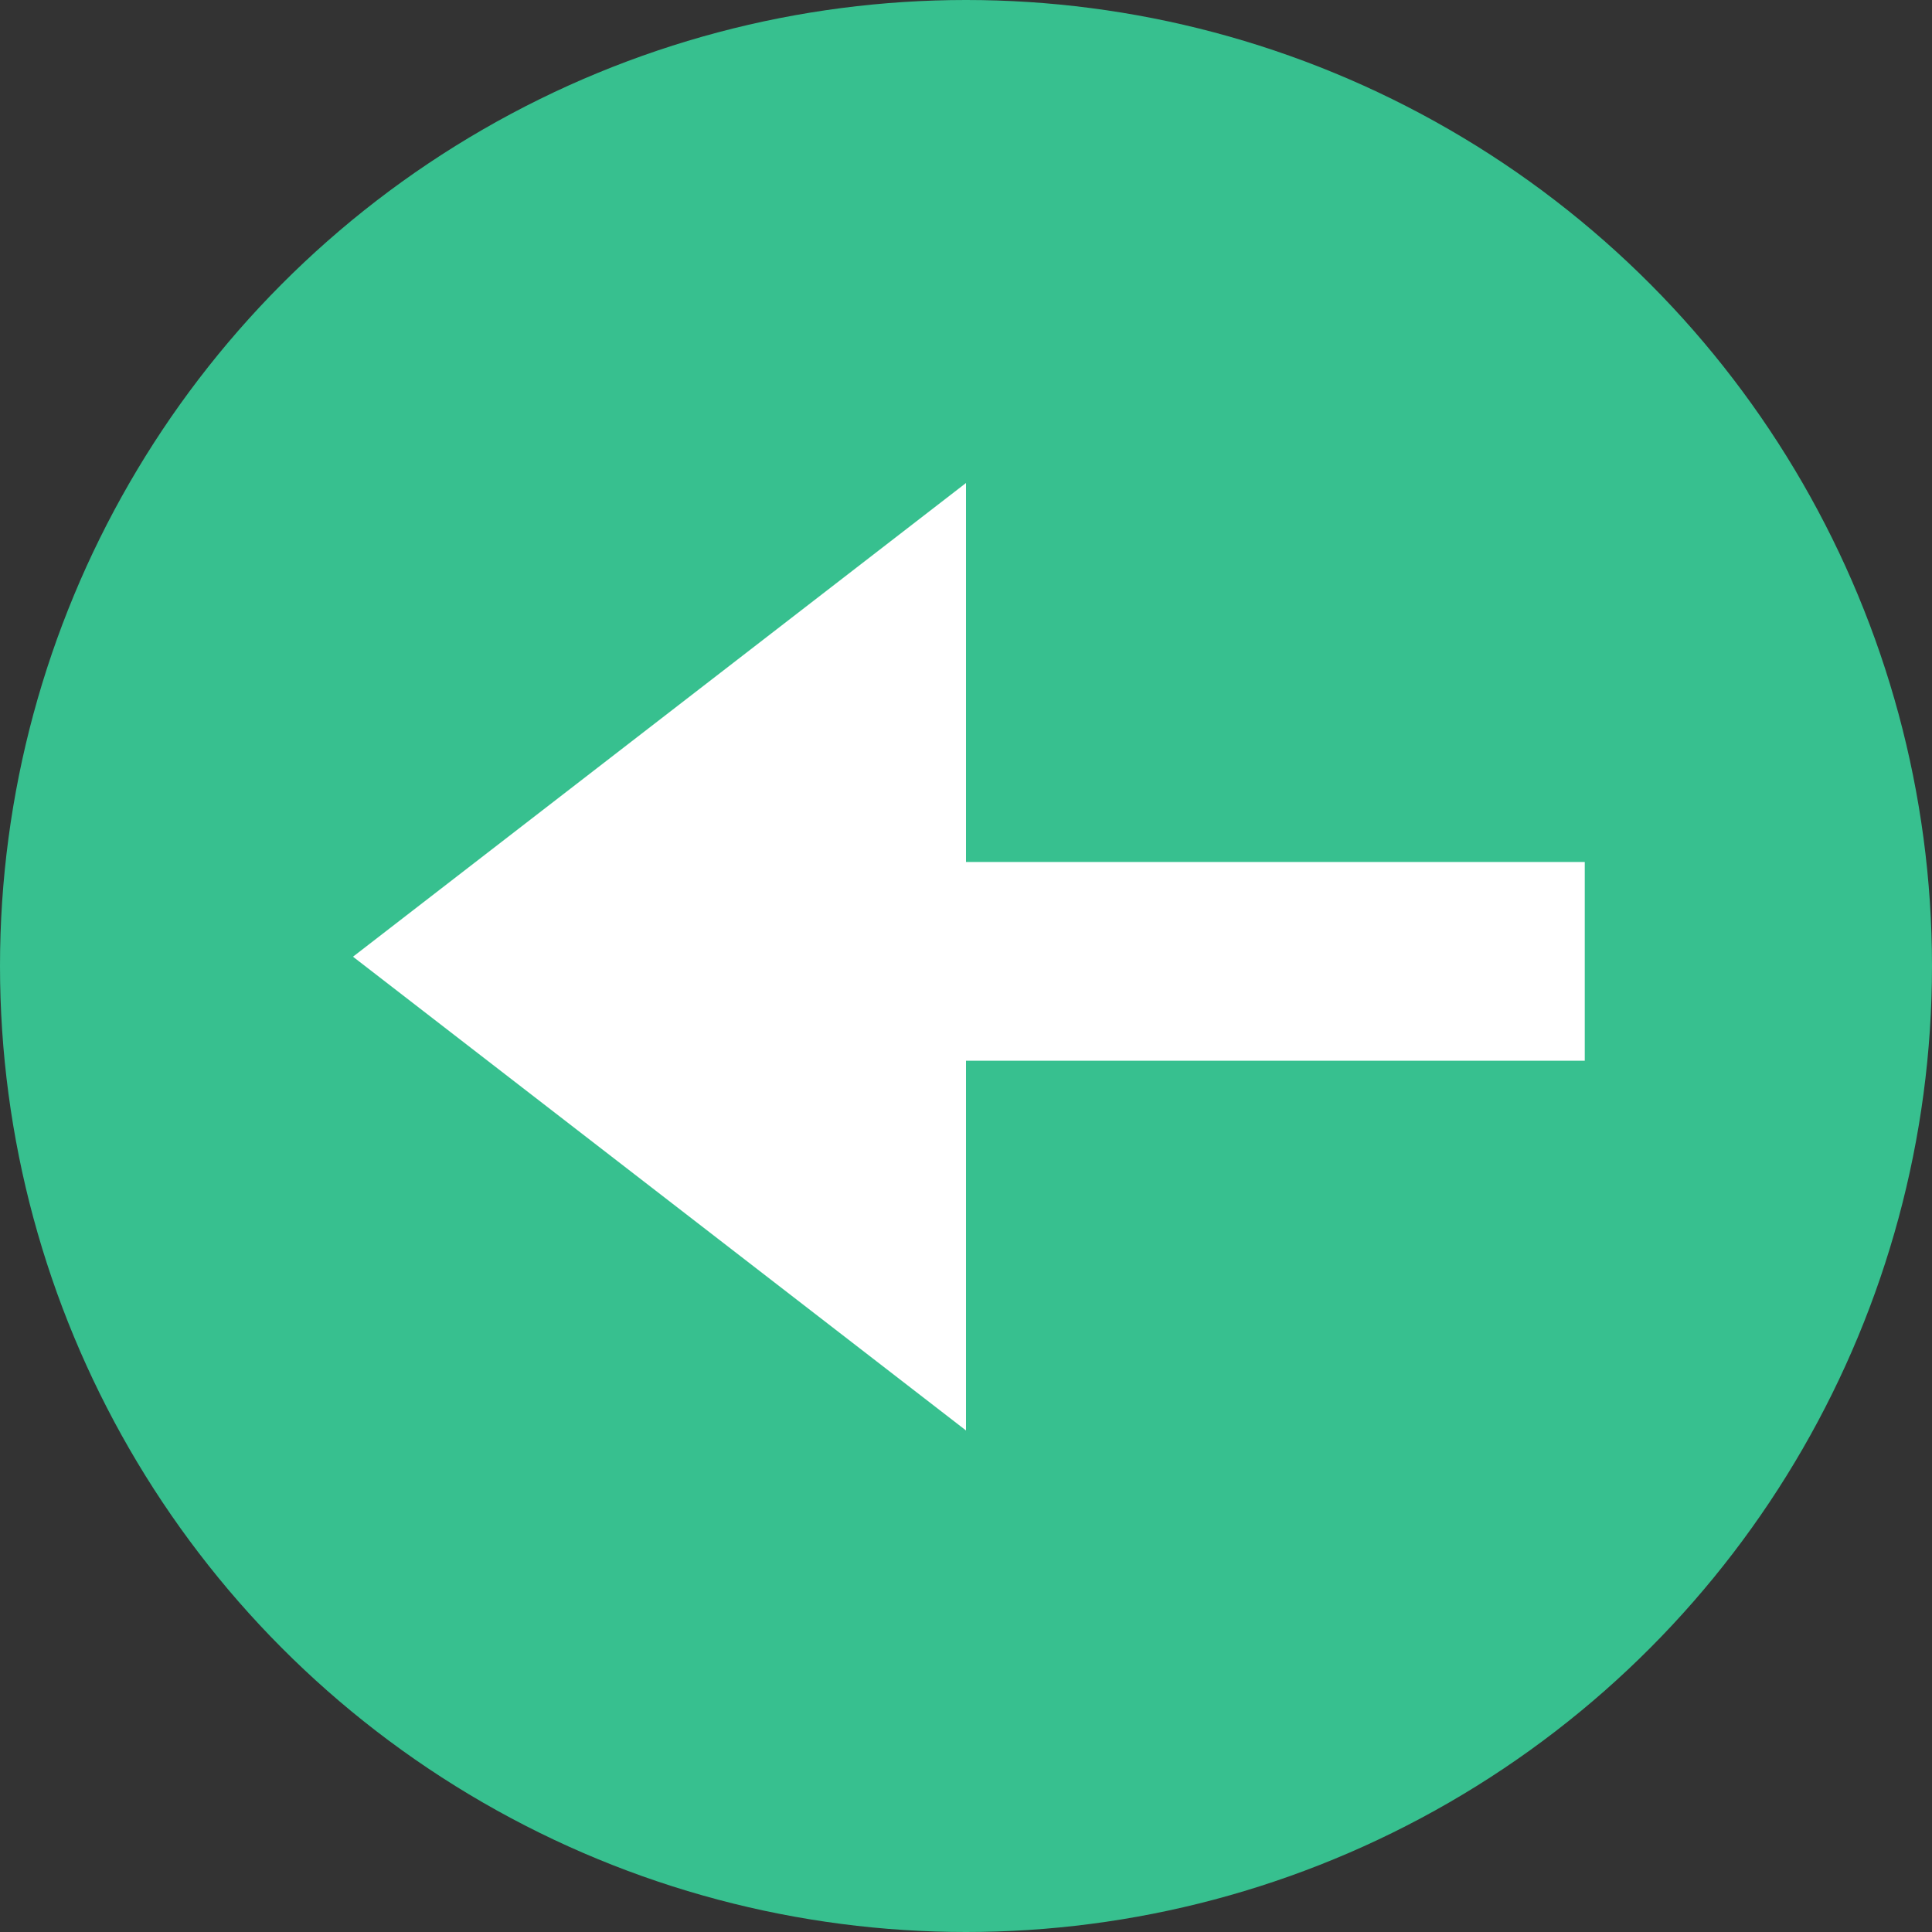 <svg width="37" height="37" viewBox="0 0 37 37" fill="none" xmlns="http://www.w3.org/2000/svg">
<rect x="0" y="0" width="37" height="37" fill="#333333" stroke="none"/>
<circle cx="18.5" cy="18.5" r="18.5" fill="#37C08F"/>
<path d="M6.76 18.322L18.5 9.25L18.5 18.322L18.5 27.395L6.76 18.322Z" fill="white"/>
<rect x="14.23" y="16.508" width="16.12" height="3.806" fill="white"/>
</svg>
